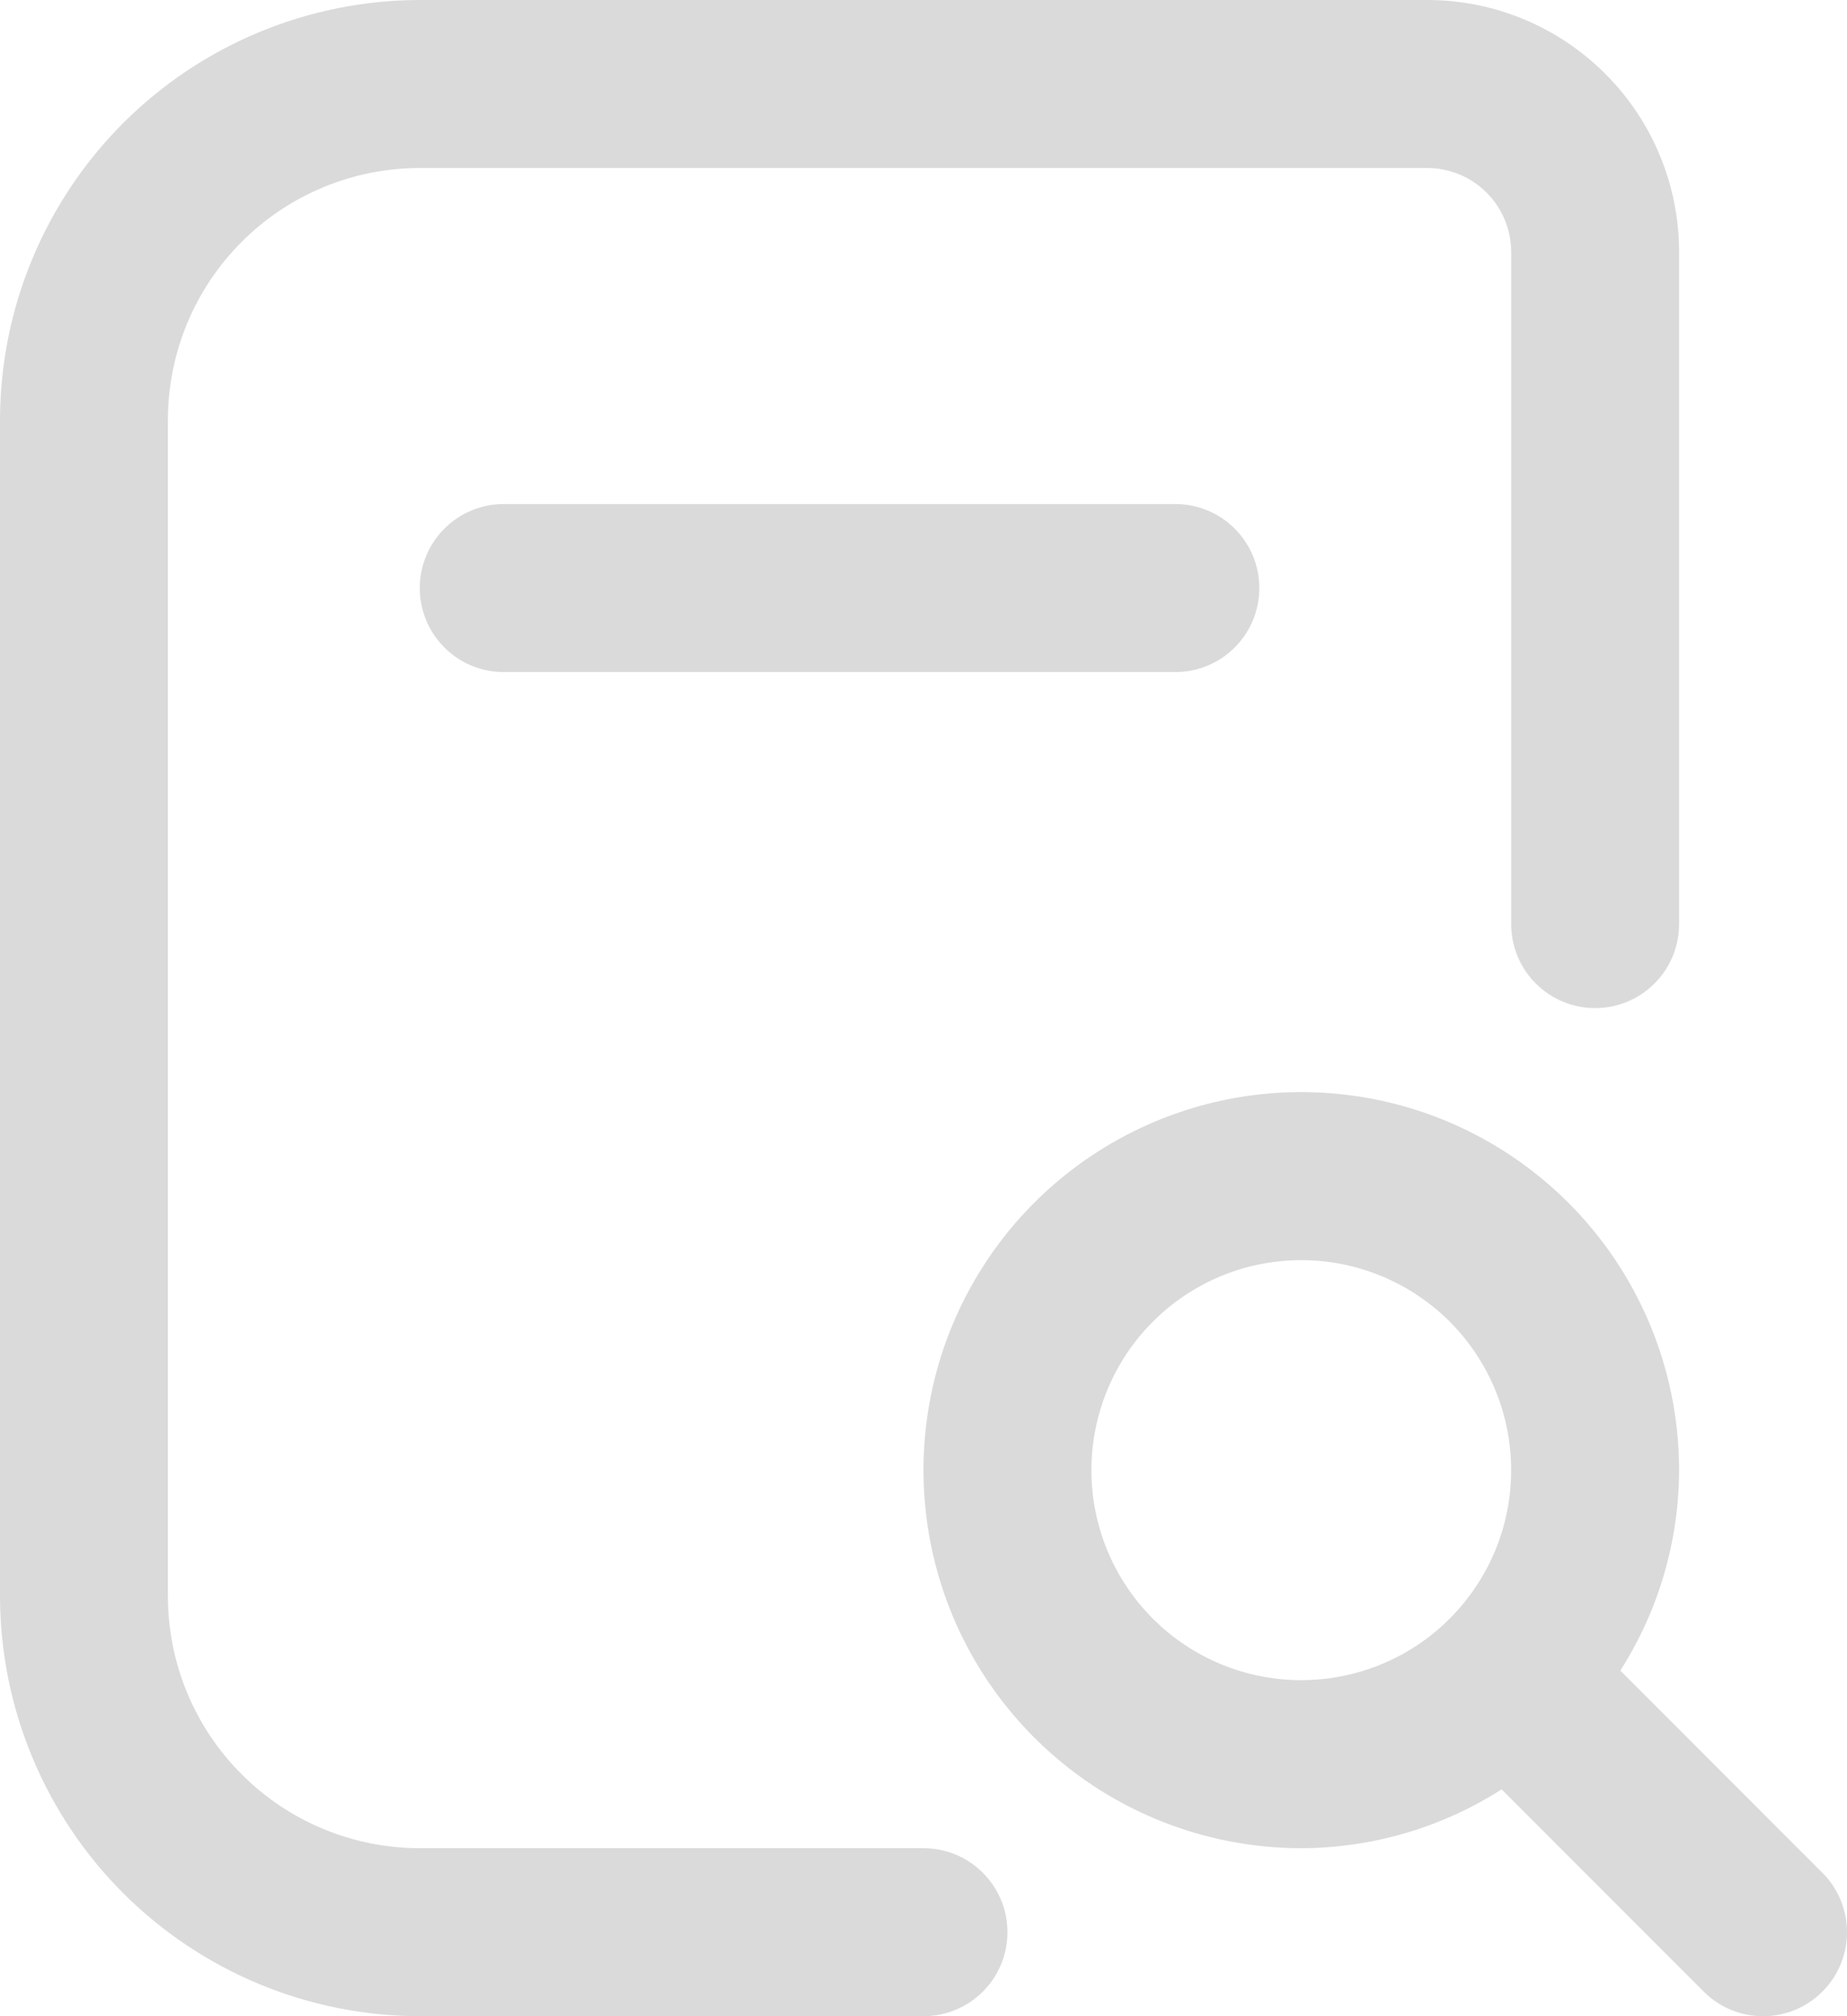 <svg width="22" height="24" viewBox="0 0 22 24" fill="none" xmlns="http://www.w3.org/2000/svg">
<path d="M14 6C14.265 6 14.52 6.105 14.707 6.293C14.895 6.48 15 6.735 15 7C15 7.265 14.895 7.52 14.707 7.707C14.52 7.895 14.265 8 14 8H6C5.735 8 5.48 7.895 5.293 7.707C5.105 7.52 5 7.265 5 7C5 6.735 5.105 6.48 5.293 6.293C5.48 6.105 5.735 6 6 6H14ZM21.707 23.707C21.52 23.895 21.265 24 21 24C20.735 24 20.48 23.895 20.293 23.707L17.886 21.3C17.173 21.755 16.346 21.998 15.5 22C14.61 22 13.74 21.736 13 21.242C12.26 20.747 11.683 20.044 11.342 19.222C11.002 18.4 10.913 17.495 11.086 16.622C11.26 15.749 11.689 14.947 12.318 14.318C12.947 13.689 13.749 13.26 14.622 13.086C15.495 12.913 16.4 13.002 17.222 13.342C18.044 13.683 18.747 14.26 19.242 15C19.736 15.74 20 16.61 20 17.5C19.998 18.346 19.755 19.173 19.3 19.886L21.707 22.293C21.895 22.48 22 22.735 22 23C22 23.265 21.895 23.52 21.707 23.707ZM15.5 20C15.995 20 16.478 19.853 16.889 19.579C17.3 19.304 17.62 18.913 17.81 18.457C17.999 18 18.048 17.497 17.952 17.012C17.855 16.527 17.617 16.082 17.268 15.732C16.918 15.383 16.473 15.145 15.988 15.048C15.503 14.952 15 15.001 14.543 15.19C14.086 15.38 13.696 15.7 13.421 16.111C13.147 16.522 13 17.006 13 17.5C13 18.163 13.263 18.799 13.732 19.268C14.201 19.737 14.837 20 15.5 20ZM11 22H5C4.204 22 3.441 21.684 2.879 21.121C2.316 20.559 2 19.796 2 19V5C2 4.204 2.316 3.441 2.879 2.879C3.441 2.316 4.204 2 5 2H17C17.265 2 17.52 2.105 17.707 2.293C17.895 2.48 18 2.735 18 3V11C18 11.265 18.105 11.52 18.293 11.707C18.48 11.895 18.735 12 19 12C19.265 12 19.52 11.895 19.707 11.707C19.895 11.52 20 11.265 20 11V3C20 2.204 19.684 1.441 19.121 0.879C18.559 0.316 17.796 0 17 0L5 0C3.674 0.002 2.404 0.529 1.466 1.466C0.529 2.404 0.002 3.674 0 5V19C0.002 20.326 0.529 21.596 1.466 22.534C2.404 23.471 3.674 23.998 5 24H11C11.265 24 11.52 23.895 11.707 23.707C11.895 23.52 12 23.265 12 23C12 22.735 11.895 22.48 11.707 22.293C11.52 22.105 11.265 22 11 22Z" fill="#DADADA"/>
</svg>
